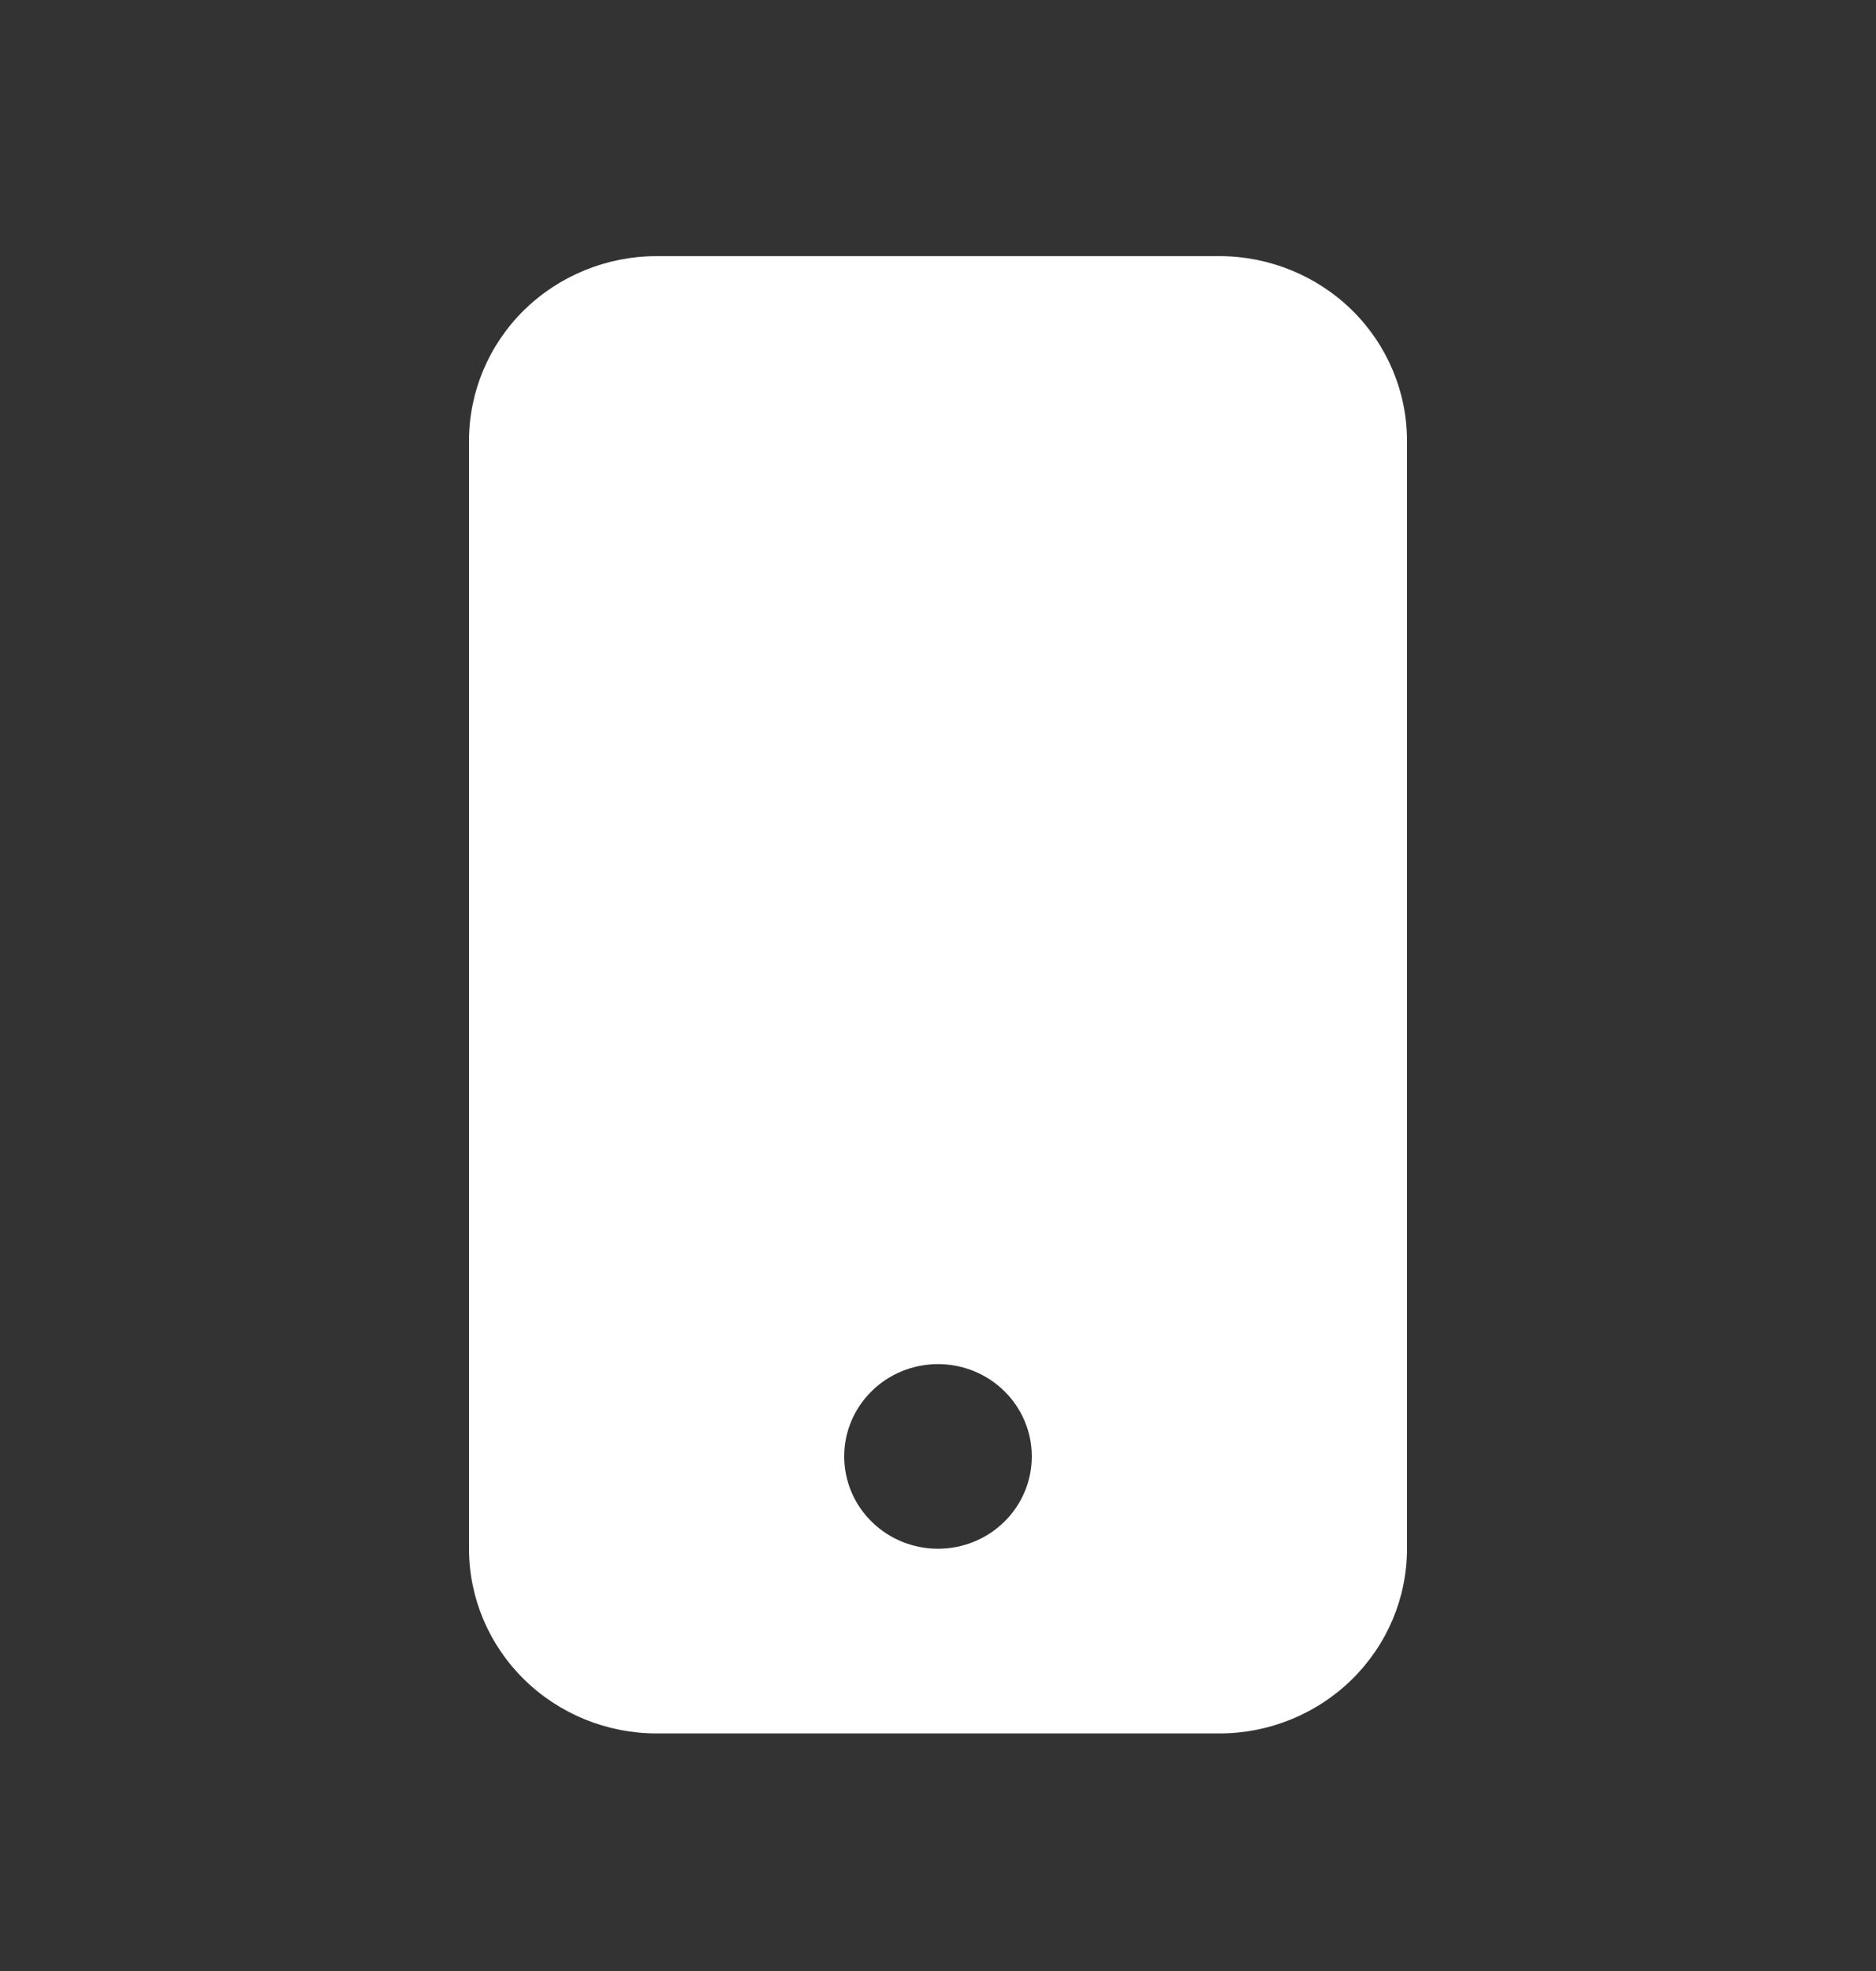 <svg width="20" height="21" viewBox="0 0 20 21" fill="none" xmlns="http://www.w3.org/2000/svg">
<rect x="0" y="0" width="20" height="21" fill="#333333" stroke="none"/>
<path fill-rule="evenodd" clip-rule="evenodd" d="M7 2.729C6.47 2.729 5.961 2.937 5.586 3.305C5.211 3.674 5 4.175 5 4.697V16.501C5 17.023 5.211 17.523 5.586 17.892C5.961 18.261 6.47 18.469 7 18.469H13C13.53 18.469 14.039 18.261 14.414 17.892C14.789 17.523 15 17.023 15 16.501V4.697C15 4.175 14.789 3.674 14.414 3.305C14.039 2.937 13.53 2.729 13 2.729H7ZM10 16.501C10.265 16.501 10.52 16.398 10.707 16.213C10.895 16.029 11 15.778 11 15.517C11 15.257 10.895 15.006 10.707 14.822C10.52 14.637 10.265 14.534 10 14.534C9.735 14.534 9.48 14.637 9.293 14.822C9.105 15.006 9 15.257 9 15.517C9 15.778 9.105 16.029 9.293 16.213C9.48 16.398 9.735 16.501 10 16.501V16.501Z" fill="white"/>
</svg>
